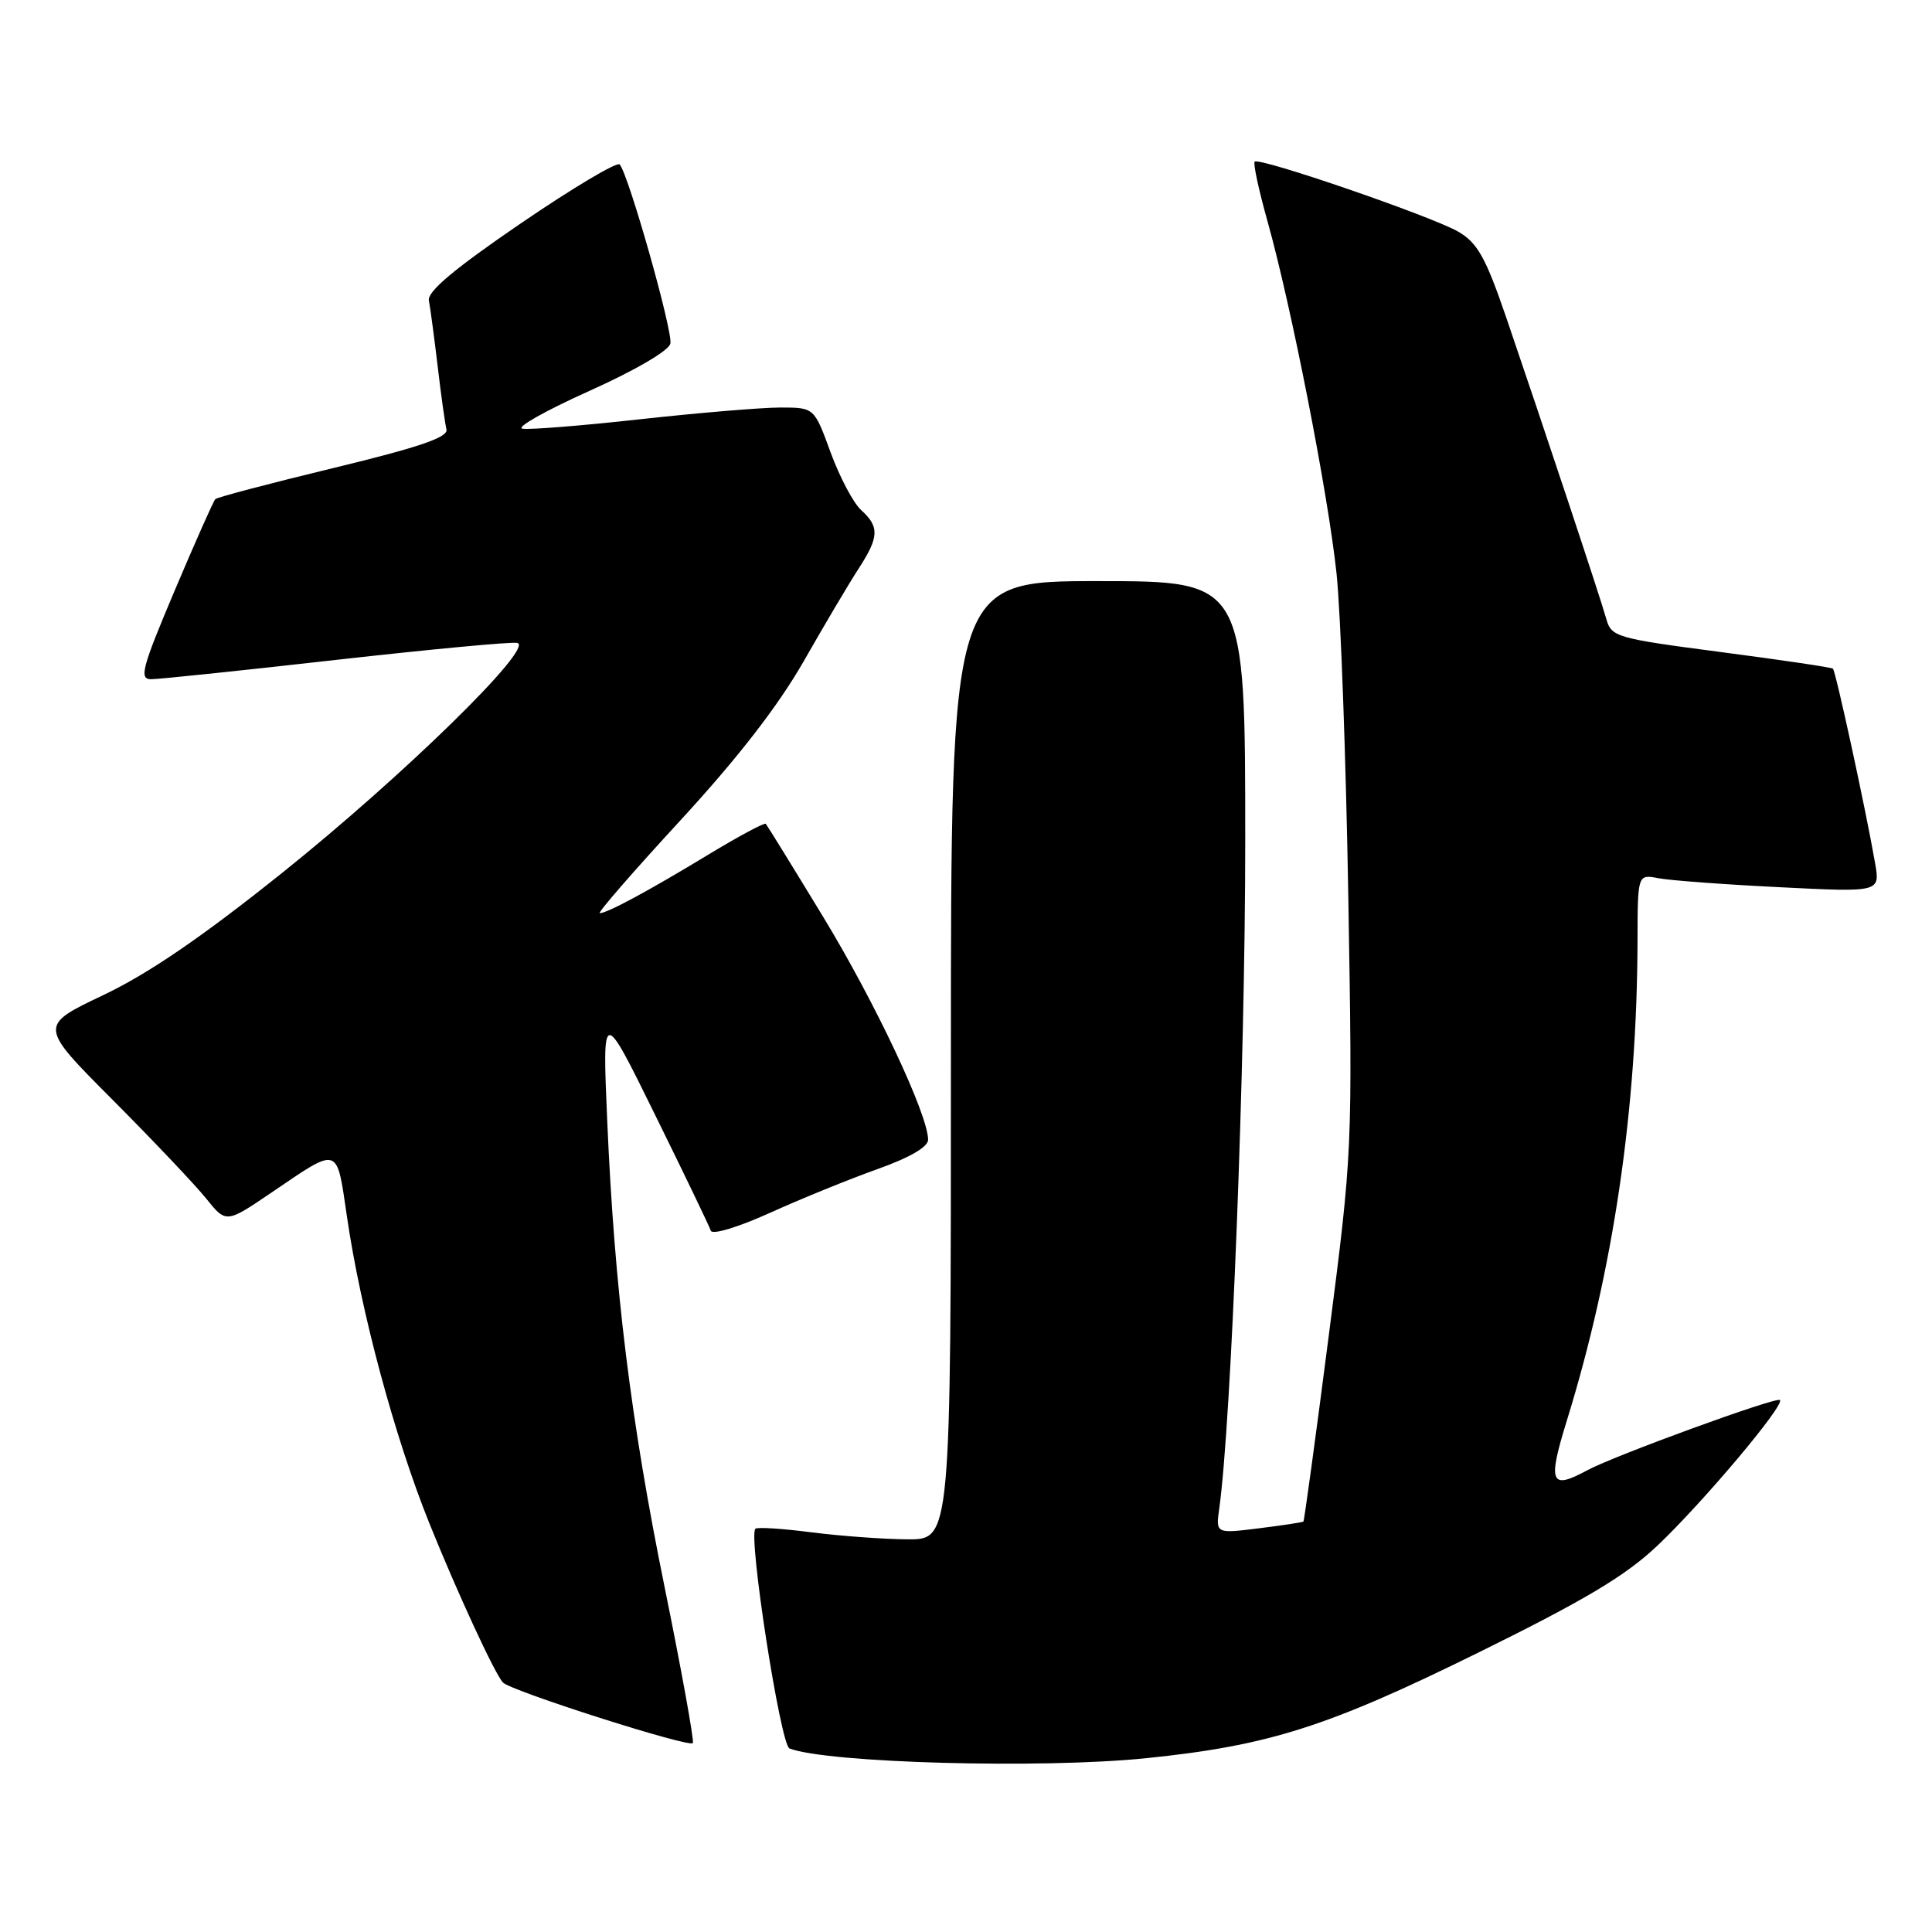 <?xml version="1.0" encoding="UTF-8" standalone="no"?>
<!DOCTYPE svg PUBLIC "-//W3C//DTD SVG 1.1//EN" "http://www.w3.org/Graphics/SVG/1.1/DTD/svg11.dtd" >
<svg xmlns="http://www.w3.org/2000/svg" xmlns:xlink="http://www.w3.org/1999/xlink" version="1.1" viewBox="0 0 256 256">
 <g >
 <path fill="currentColor"
d=" M 151.87 232.97 C 168.12 231.30 175.87 228.84 195.82 219.01 C 210.00 212.02 215.37 208.82 219.59 204.83 C 225.64 199.10 236.52 186.18 235.85 185.51 C 235.38 185.05 213.91 192.88 210.32 194.82 C 205.44 197.46 205.05 196.53 207.61 188.25 C 213.79 168.27 216.92 146.99 216.98 124.67 C 217.00 115.84 217.00 115.84 219.75 116.37 C 221.26 116.66 228.49 117.20 235.82 117.56 C 249.13 118.23 249.13 118.23 248.46 114.37 C 247.23 107.29 243.24 88.91 242.87 88.60 C 242.67 88.43 235.98 87.44 228.02 86.40 C 214.13 84.58 213.51 84.40 212.84 82.00 C 212.06 79.20 204.52 56.52 199.56 42.00 C 196.86 34.13 195.78 32.19 193.25 30.71 C 189.79 28.69 166.86 20.80 166.25 21.42 C 166.03 21.64 166.79 25.18 167.94 29.28 C 171.12 40.63 175.97 65.36 177.10 76.00 C 177.65 81.22 178.35 100.57 178.66 119.00 C 179.22 152.34 179.21 152.61 176.07 176.96 C 174.34 190.41 172.82 201.51 172.71 201.61 C 172.59 201.72 169.93 202.12 166.80 202.51 C 161.09 203.22 161.09 203.22 161.56 199.86 C 163.15 188.50 165.00 141.01 165.00 111.56 C 165.00 77.00 165.00 77.00 145.50 77.00 C 126.00 77.00 126.00 77.00 126.00 140.50 C 126.00 204.00 126.00 204.00 120.25 203.97 C 117.09 203.95 111.36 203.53 107.52 203.04 C 103.67 202.54 100.33 202.33 100.09 202.57 C 99.12 203.54 103.42 231.22 104.61 231.68 C 109.65 233.61 138.03 234.39 151.87 232.97 Z  M 88.07 210.33 C 83.56 188.18 81.42 170.75 80.46 148.50 C 79.81 133.50 79.81 133.50 86.83 147.78 C 90.70 155.64 94.01 162.52 94.19 163.08 C 94.38 163.65 97.85 162.60 102.02 160.71 C 106.13 158.85 112.54 156.24 116.25 154.92 C 120.57 153.38 122.99 151.97 122.98 151.01 C 122.95 147.66 115.95 132.80 109.08 121.50 C 105.07 114.90 101.64 109.35 101.47 109.16 C 101.30 108.97 97.86 110.82 93.83 113.26 C 85.86 118.09 80.46 121.00 79.47 121.00 C 79.12 121.00 83.93 115.46 90.17 108.69 C 97.80 100.40 103.13 93.51 106.50 87.61 C 109.25 82.79 112.51 77.28 113.75 75.38 C 116.49 71.16 116.55 69.81 114.12 67.60 C 113.08 66.67 111.26 63.22 110.06 59.95 C 107.89 54.00 107.89 54.00 103.40 54.00 C 100.93 54.00 92.58 54.70 84.85 55.55 C 77.11 56.41 70.07 56.97 69.21 56.80 C 68.34 56.64 72.33 54.39 78.07 51.81 C 84.15 49.08 88.64 46.46 88.83 45.52 C 89.17 43.90 83.28 23.09 82.11 21.79 C 81.76 21.40 75.86 24.92 68.99 29.61 C 60.18 35.63 56.60 38.64 56.83 39.82 C 57.01 40.75 57.53 44.65 57.99 48.50 C 58.44 52.35 58.97 56.13 59.16 56.90 C 59.41 57.94 55.60 59.25 44.24 62.00 C 35.84 64.03 28.77 65.89 28.53 66.14 C 28.28 66.39 25.85 71.86 23.13 78.29 C 18.79 88.56 18.41 90.00 20.03 90.00 C 21.04 90.00 32.07 88.85 44.52 87.44 C 56.98 86.04 67.79 85.02 68.54 85.19 C 70.91 85.72 53.37 102.87 37.36 115.68 C 26.73 124.19 19.67 129.01 13.68 131.86 C 5.14 135.92 5.14 135.92 14.90 145.71 C 20.26 151.09 25.85 156.99 27.31 158.80 C 29.96 162.10 29.96 162.10 35.96 158.03 C 45.03 151.87 44.58 151.73 45.97 161.19 C 47.80 173.75 52.29 190.43 56.91 201.89 C 60.60 211.04 65.54 221.74 66.64 222.94 C 67.66 224.05 91.54 231.67 91.81 230.96 C 91.97 230.52 90.29 221.24 88.07 210.33 Z "/>
</g>
</svg>